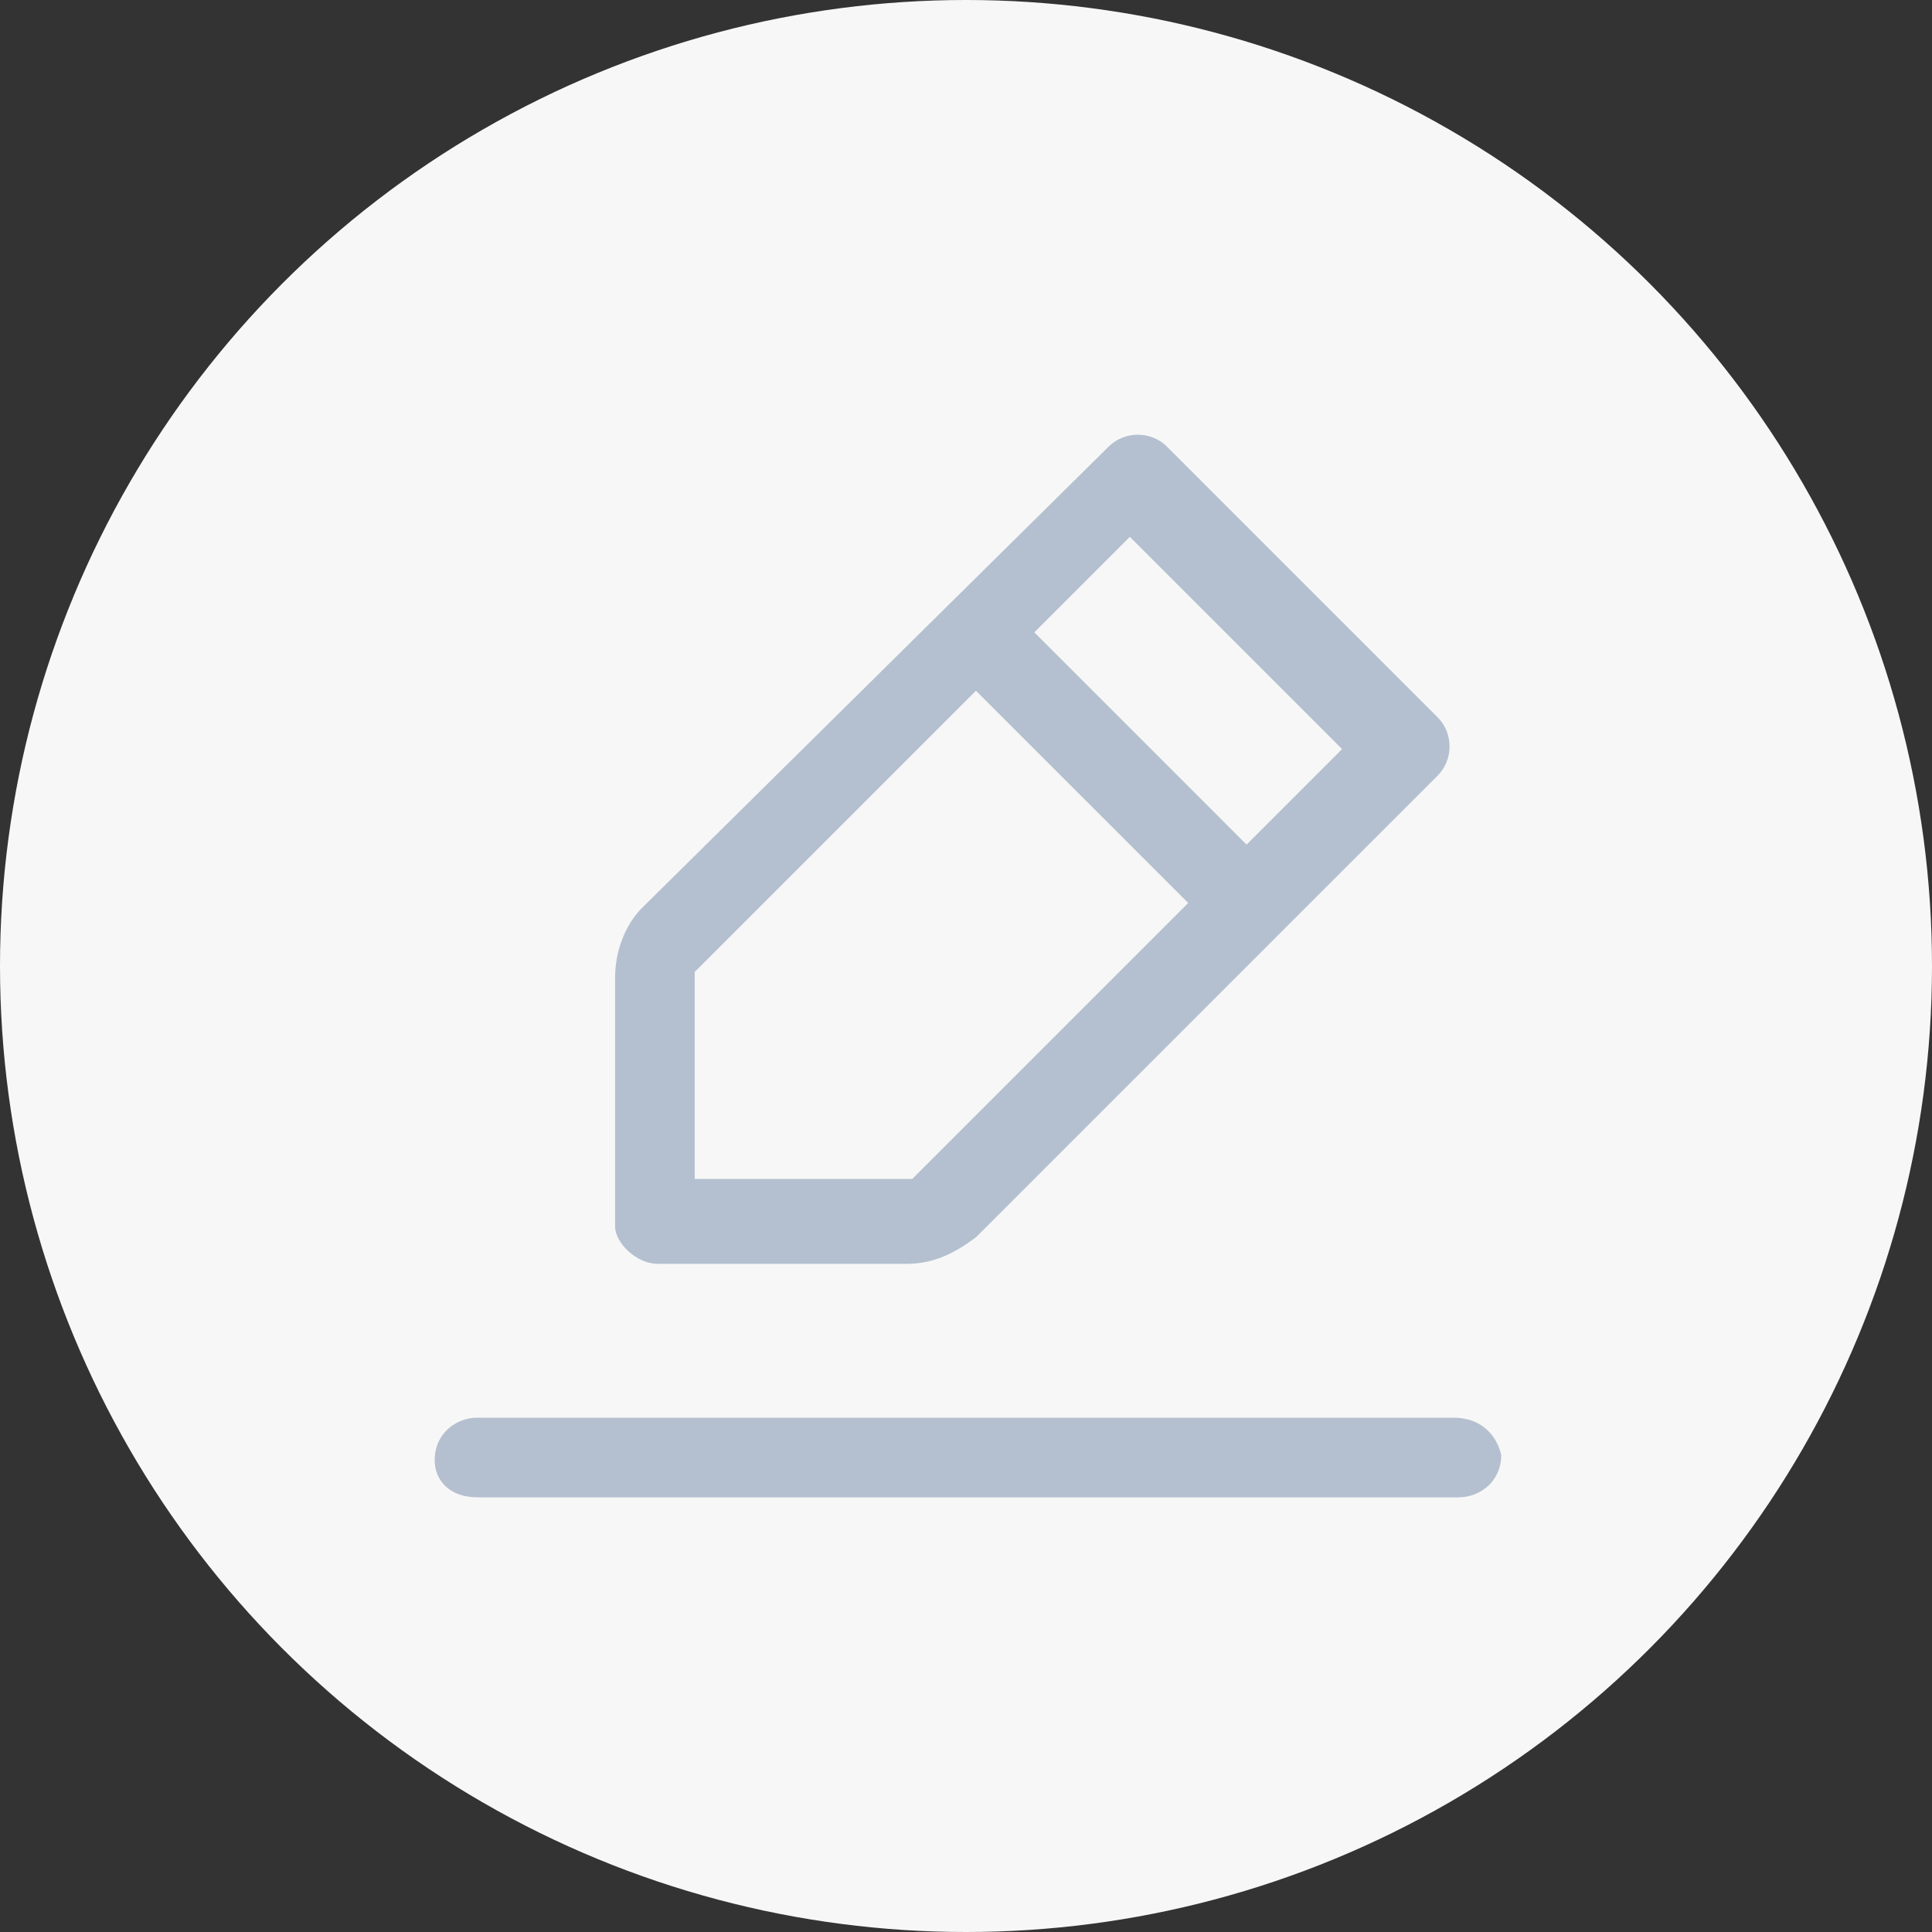 <svg width="40" height="40" viewBox="0 0 40 40" fill="none" xmlns="http://www.w3.org/2000/svg">
<rect x="0" y="0" width="40" height="40" fill="#333333" stroke="none"/>
<circle cx="20" cy="20" r="20" fill="#F7F7F7"/>
<path d="M13.614 26.166H18.778C19.327 26.166 19.767 25.946 20.206 25.617L29.764 16.059C30.094 15.729 30.094 15.18 29.764 14.85L24.161 9.247C23.831 8.918 23.282 8.918 22.953 9.247L13.285 18.805C12.955 19.135 12.735 19.684 12.735 20.233V25.397C12.735 25.727 13.175 26.166 13.614 26.166ZM23.392 11.115L27.787 15.509L25.809 17.487L21.415 13.092L23.392 11.115ZM14.383 20.124L20.206 14.301L24.601 18.695L18.888 24.408C18.888 24.408 18.778 24.408 18.668 24.408H14.383V20.124Z" fill="#B4C0CF"/>
<path d="M30.094 29.352H9.879C9.439 29.352 9 29.682 9 30.231C9 30.67 9.33 31 9.879 31H30.203C30.643 31 31.082 30.67 31.082 30.121C30.973 29.682 30.643 29.352 30.094 29.352Z" fill="#B4C0CF"/>
</svg>
